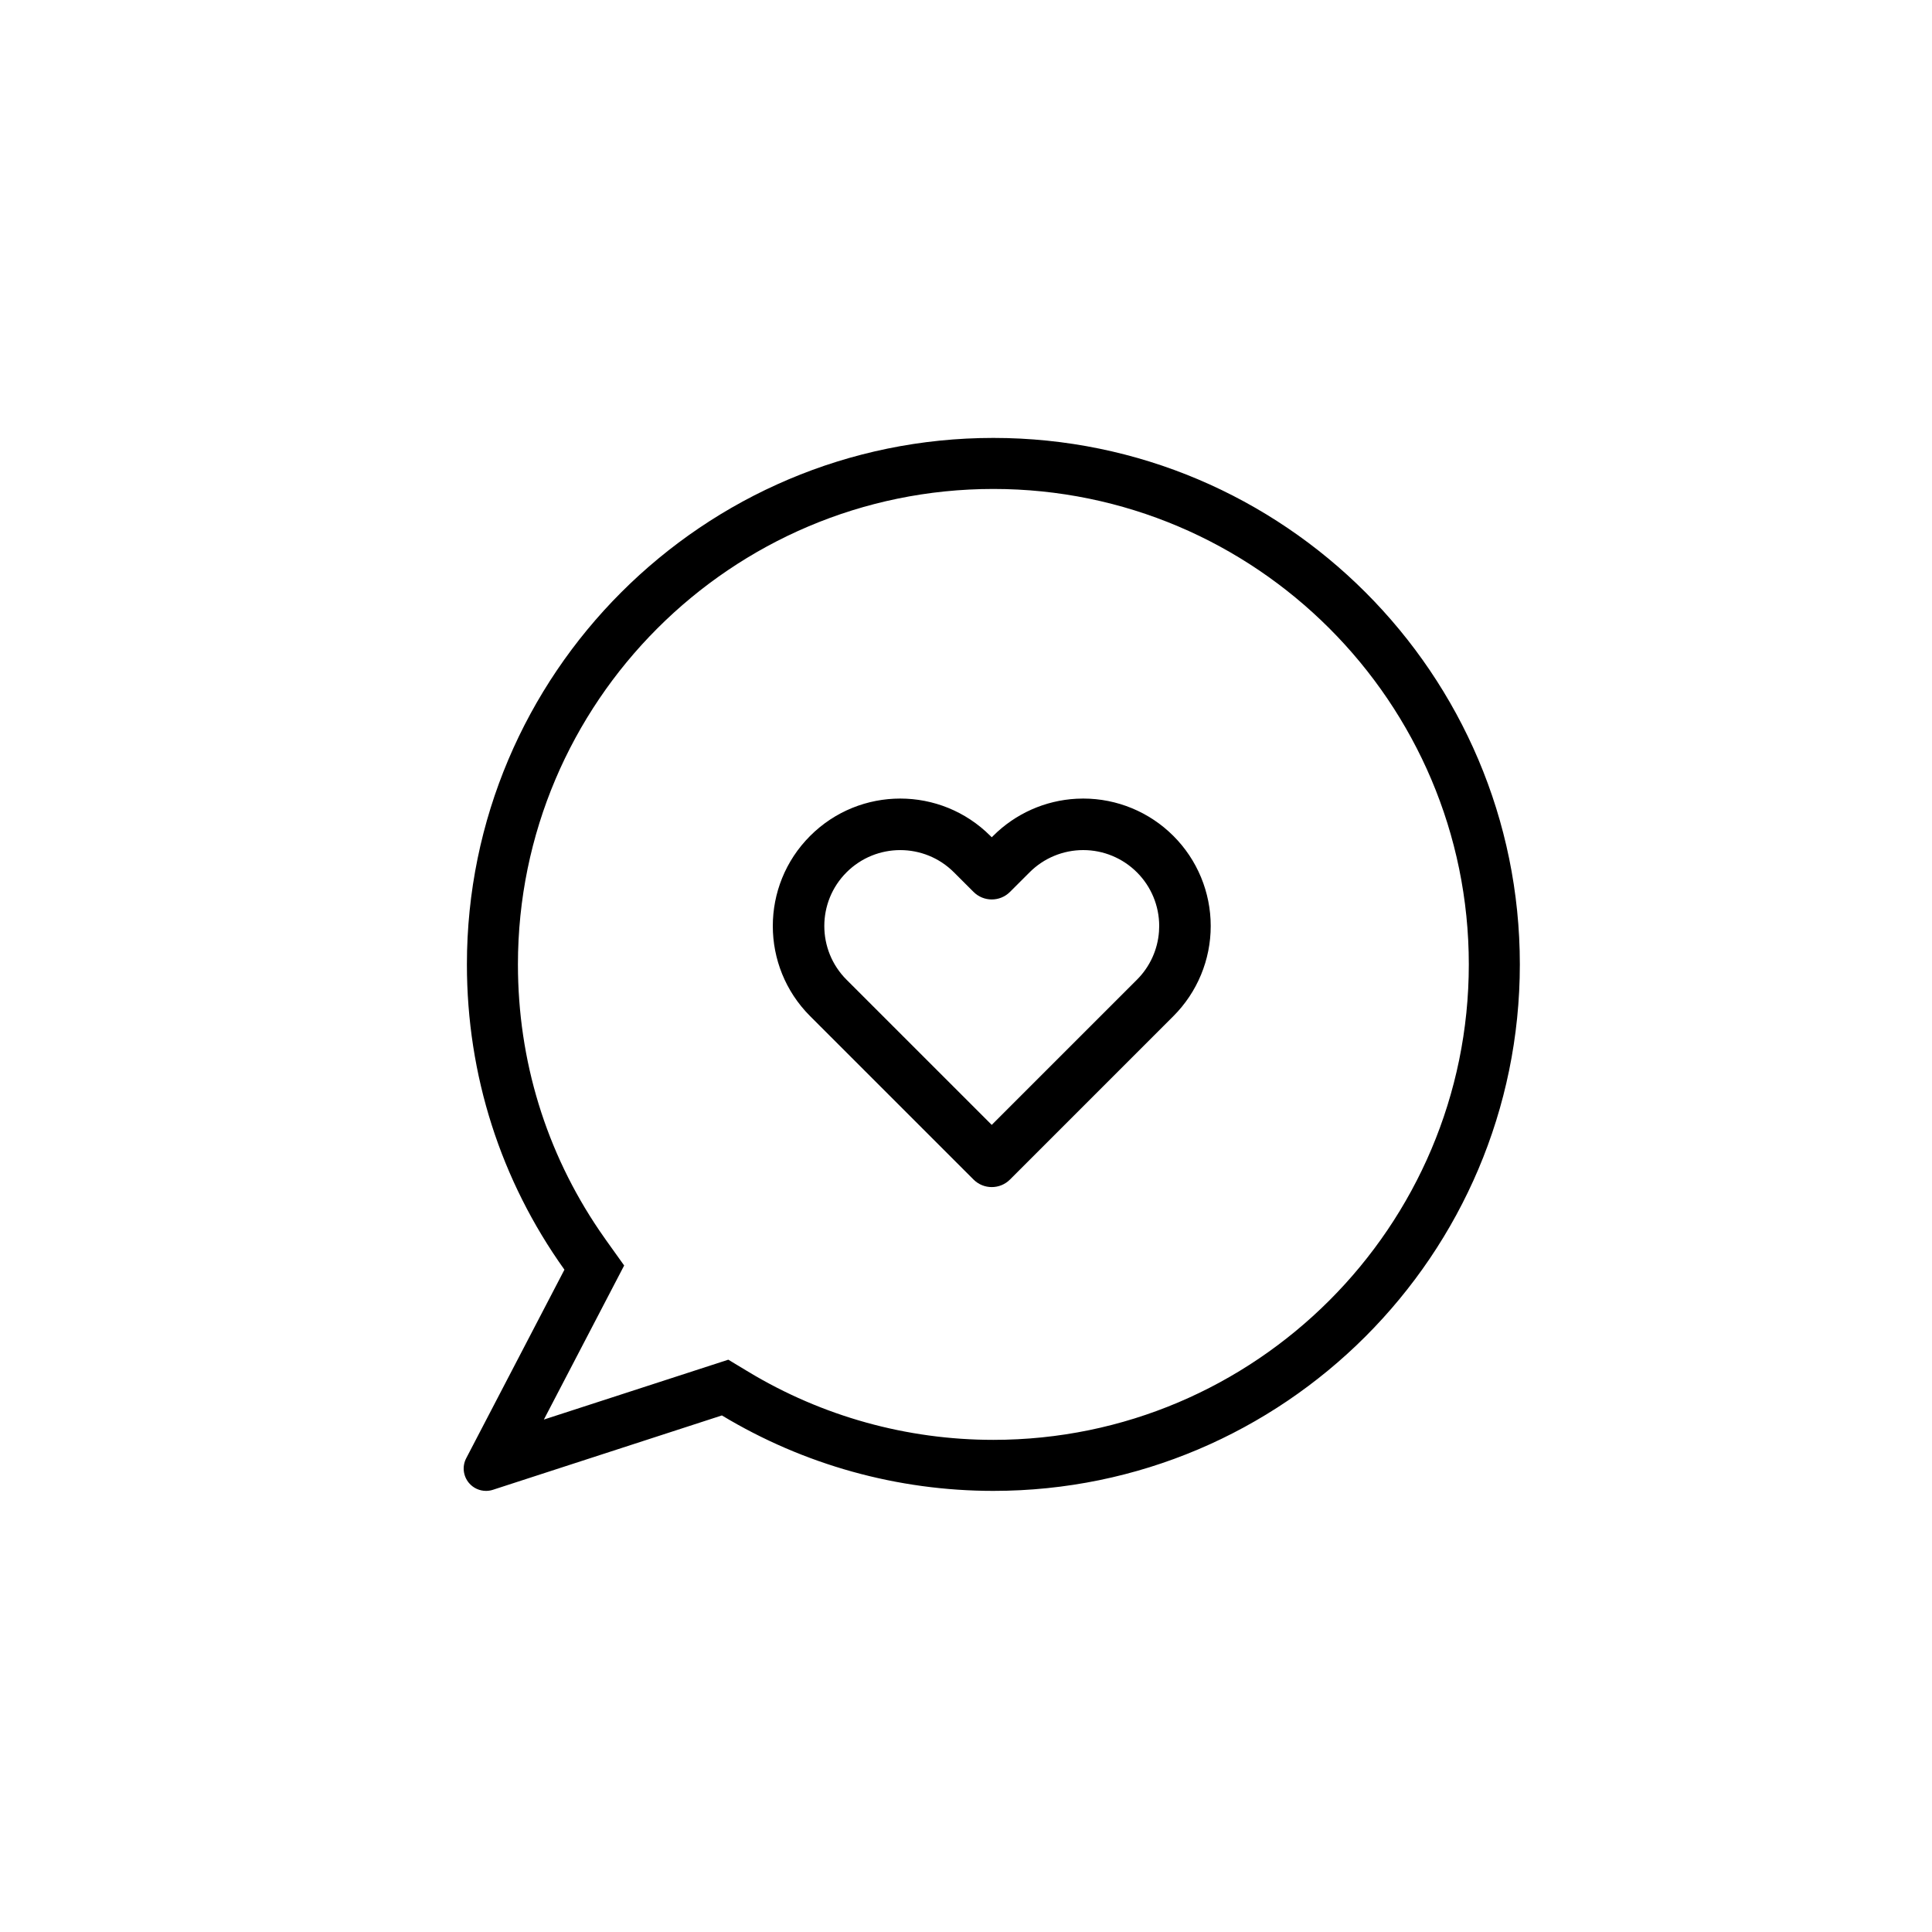 <svg xmlns="http://www.w3.org/2000/svg" width="75" height="75" fill="none" viewBox="0 0 75 75">
    <path fill="#000" fill-rule="evenodd" d="M38.562 17C49.832 17 59 26.169 59 37.438c0 11.27-9.17 20.438-20.438 20.438-3.724 0-7.358-1.012-10.538-2.929l-8.89 2.887c-.087.029-.18.042-.267.042-.251 0-.495-.109-.662-.307-.227-.27-.27-.648-.107-.96l3.813-7.32c-2.48-3.473-3.786-7.558-3.786-11.85C18.125 26.168 27.293 17 38.562 17zm0 1.981c-10.175 0-18.456 8.282-18.456 18.457 0 3.73 1.088 7.278 3.164 10.335l.253.364.707.989-3.117 5.981 7.16-2.324.774.467c2.874 1.733 6.155 2.645 9.515 2.645 10.175 0 18.457-8.281 18.457-18.457 0-10.175-8.282-18.457-18.457-18.457zM42.052 31c1.312 0 2.57.521 3.498 1.45.929.927 1.45 2.186 1.45 3.498 0 1.312-.521 2.571-1.45 3.499l-6.343 6.343c-.39.39-1.024.39-1.414 0l-6.344-6.343c-1.932-1.933-1.932-5.065 0-6.997 1.932-1.933 5.065-1.933 6.997 0l.053.053.054-.053c.866-.867 2.02-1.379 3.237-1.443l.262-.007zm0 2c-.782 0-1.532.31-2.084.864l-.761.76c-.39.39-1.024.39-1.414 0l-.761-.76c-1.151-1.151-3.017-1.151-4.17 0-1.15 1.15-1.15 3.017 0 4.168l5.637 5.636 5.637-5.636c.503-.502.806-1.167.856-1.872l.008-.212c0-.782-.31-1.531-.864-2.084-.553-.553-1.302-.864-2.084-.864z" clip-rule="evenodd"/>
</svg>
